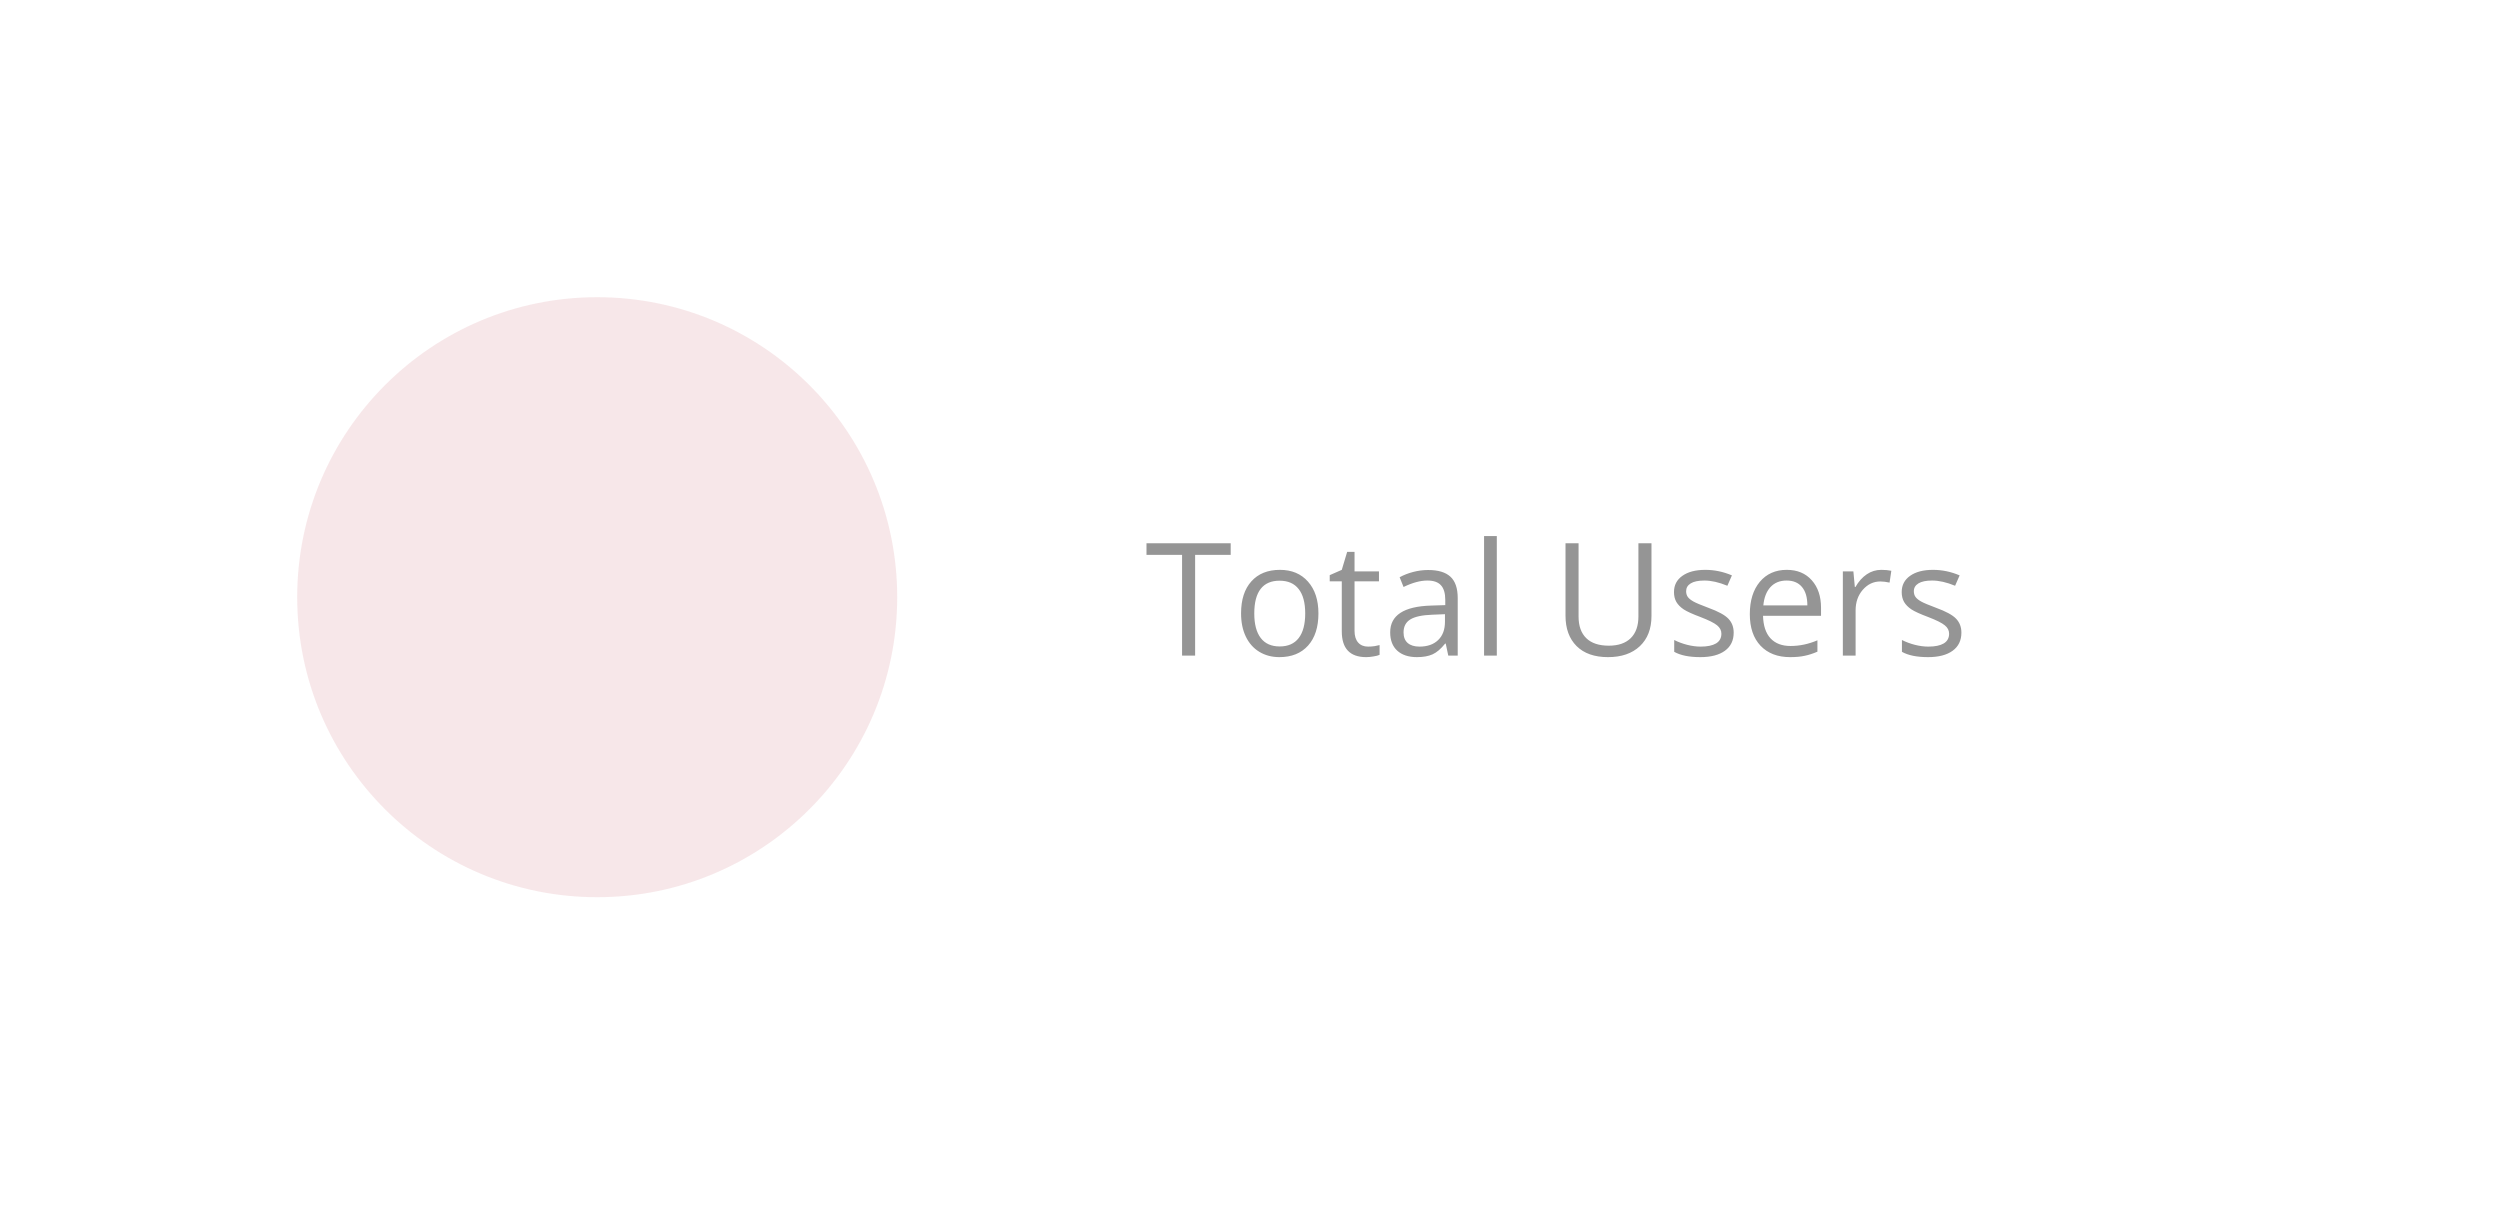 <svg width="286" height="138" viewBox="0 0 286 138" fill="none" xmlns="http://www.w3.org/2000/svg">
<g filter="url(#filter0_d)">
<rect width="286" height="137.28" rx="11.44" fill="white"/>
</g>
<path d="M136.722 75H135.228V63.477H131.158V62.15H140.791V63.477H136.722V75ZM150.828 70.175C150.828 71.745 150.433 72.973 149.642 73.857C148.851 74.736 147.758 75.176 146.363 75.176C145.502 75.176 144.737 74.974 144.069 74.569C143.401 74.165 142.886 73.585 142.522 72.829C142.159 72.073 141.978 71.189 141.978 70.175C141.978 68.605 142.37 67.383 143.155 66.51C143.94 65.631 145.03 65.191 146.425 65.191C147.772 65.191 148.842 65.64 149.633 66.536C150.43 67.433 150.828 68.645 150.828 70.175ZM143.489 70.175C143.489 71.405 143.735 72.343 144.228 72.987C144.72 73.632 145.443 73.954 146.398 73.954C147.354 73.954 148.077 73.635 148.569 72.996C149.067 72.352 149.316 71.411 149.316 70.175C149.316 68.95 149.067 68.022 148.569 67.389C148.077 66.75 147.348 66.431 146.381 66.431C145.426 66.431 144.705 66.744 144.219 67.371C143.732 67.998 143.489 68.933 143.489 70.175ZM156.506 73.972C156.764 73.972 157.013 73.954 157.253 73.919C157.493 73.878 157.684 73.837 157.824 73.796V74.912C157.666 74.988 157.432 75.05 157.121 75.097C156.816 75.149 156.541 75.176 156.295 75.176C154.432 75.176 153.5 74.194 153.5 72.231V66.501H152.12V65.798L153.5 65.191L154.115 63.135H154.959V65.367H157.754V66.501H154.959V72.17C154.959 72.75 155.097 73.195 155.372 73.506C155.647 73.816 156.025 73.972 156.506 73.972ZM165.682 75L165.392 73.629H165.321C164.841 74.232 164.36 74.643 163.88 74.859C163.405 75.07 162.811 75.176 162.096 75.176C161.141 75.176 160.391 74.93 159.846 74.438C159.307 73.945 159.037 73.245 159.037 72.337C159.037 70.392 160.593 69.372 163.704 69.278L165.339 69.226V68.628C165.339 67.872 165.175 67.315 164.847 66.958C164.524 66.595 164.006 66.413 163.291 66.413C162.488 66.413 161.58 66.659 160.566 67.151L160.118 66.035C160.593 65.777 161.111 65.575 161.674 65.429C162.242 65.282 162.811 65.209 163.379 65.209C164.527 65.209 165.377 65.464 165.928 65.974C166.484 66.483 166.763 67.301 166.763 68.426V75H165.682ZM162.386 73.972C163.294 73.972 164.006 73.723 164.521 73.225C165.043 72.727 165.304 72.029 165.304 71.133V70.263L163.845 70.324C162.685 70.365 161.847 70.547 161.331 70.869C160.821 71.186 160.566 71.681 160.566 72.355C160.566 72.882 160.725 73.283 161.041 73.559C161.363 73.834 161.812 73.972 162.386 73.972ZM171.236 75H169.777V61.324H171.236V75ZM188.929 62.15V70.465C188.929 71.93 188.486 73.081 187.602 73.919C186.717 74.757 185.501 75.176 183.954 75.176C182.407 75.176 181.209 74.754 180.359 73.91C179.516 73.066 179.094 71.906 179.094 70.43V62.15H180.588V70.535C180.588 71.607 180.881 72.431 181.467 73.005C182.053 73.579 182.914 73.866 184.051 73.866C185.135 73.866 185.97 73.579 186.556 73.005C187.142 72.425 187.435 71.596 187.435 70.518V62.15H188.929ZM198.333 72.372C198.333 73.269 197.999 73.96 197.331 74.446C196.663 74.933 195.726 75.176 194.519 75.176C193.241 75.176 192.245 74.974 191.53 74.569V73.216C191.993 73.45 192.488 73.635 193.016 73.769C193.549 73.904 194.062 73.972 194.554 73.972C195.315 73.972 195.901 73.852 196.312 73.611C196.722 73.365 196.927 72.993 196.927 72.495C196.927 72.12 196.763 71.801 196.435 71.537C196.112 71.268 195.479 70.951 194.536 70.588C193.64 70.254 193.001 69.964 192.62 69.718C192.245 69.466 191.964 69.182 191.776 68.865C191.595 68.549 191.504 68.171 191.504 67.731C191.504 66.946 191.823 66.328 192.462 65.877C193.101 65.42 193.977 65.191 195.09 65.191C196.127 65.191 197.141 65.402 198.131 65.824L197.612 67.011C196.646 66.612 195.77 66.413 194.984 66.413C194.293 66.413 193.771 66.522 193.42 66.738C193.068 66.955 192.893 67.254 192.893 67.635C192.893 67.893 192.957 68.112 193.086 68.294C193.221 68.476 193.435 68.648 193.728 68.812C194.021 68.977 194.583 69.214 195.415 69.524C196.558 69.94 197.328 70.359 197.727 70.781C198.131 71.203 198.333 71.733 198.333 72.372ZM204.784 75.176C203.36 75.176 202.235 74.742 201.409 73.875C200.589 73.008 200.179 71.804 200.179 70.263C200.179 68.71 200.56 67.477 201.321 66.562C202.089 65.648 203.117 65.191 204.406 65.191C205.613 65.191 206.568 65.59 207.271 66.387C207.975 67.178 208.326 68.224 208.326 69.524V70.447H201.69C201.72 71.578 202.004 72.436 202.543 73.022C203.088 73.608 203.853 73.901 204.837 73.901C205.874 73.901 206.899 73.685 207.913 73.251V74.552C207.397 74.774 206.908 74.933 206.445 75.026C205.988 75.126 205.435 75.176 204.784 75.176ZM204.389 66.413C203.615 66.413 202.997 66.665 202.534 67.169C202.077 67.673 201.808 68.37 201.726 69.261H206.762C206.762 68.341 206.557 67.638 206.146 67.151C205.736 66.659 205.15 66.413 204.389 66.413ZM215.217 65.191C215.645 65.191 216.028 65.227 216.368 65.297L216.166 66.65C215.768 66.562 215.416 66.519 215.111 66.519C214.332 66.519 213.664 66.835 213.107 67.468C212.557 68.101 212.281 68.889 212.281 69.832V75H210.822V65.367H212.026L212.193 67.151H212.264C212.621 66.524 213.052 66.041 213.556 65.701C214.06 65.361 214.613 65.191 215.217 65.191ZM224.384 72.372C224.384 73.269 224.05 73.96 223.382 74.446C222.714 74.933 221.776 75.176 220.569 75.176C219.292 75.176 218.296 74.974 217.581 74.569V73.216C218.044 73.45 218.539 73.635 219.066 73.769C219.6 73.904 220.112 73.972 220.604 73.972C221.366 73.972 221.952 73.852 222.362 73.611C222.772 73.365 222.978 72.993 222.978 72.495C222.978 72.12 222.813 71.801 222.485 71.537C222.163 71.268 221.53 70.951 220.587 70.588C219.69 70.254 219.052 69.964 218.671 69.718C218.296 69.466 218.015 69.182 217.827 68.865C217.646 68.549 217.555 68.171 217.555 67.731C217.555 66.946 217.874 66.328 218.513 65.877C219.151 65.42 220.027 65.191 221.141 65.191C222.178 65.191 223.191 65.402 224.182 65.824L223.663 67.011C222.696 66.612 221.82 66.413 221.035 66.413C220.344 66.413 219.822 66.522 219.471 66.738C219.119 66.955 218.943 67.254 218.943 67.635C218.943 67.893 219.008 68.112 219.137 68.294C219.271 68.476 219.485 68.648 219.778 68.812C220.071 68.977 220.634 69.214 221.466 69.524C222.608 69.94 223.379 70.359 223.777 70.781C224.182 71.203 224.384 71.733 224.384 72.372Z" fill="#959595"/>
<circle opacity="0.1" cx="68.32" cy="68.32" r="34.32" fill="#B00E23"/>
<defs>
<filter id="filter0_d" x="-39" y="-22" width="364" height="215.28" filterUnits="userSpaceOnUse" color-interpolation-filters="sRGB">
<feFlood flood-opacity="0" result="BackgroundImageFix"/>
<feColorMatrix in="SourceAlpha" type="matrix" values="0 0 0 0 0 0 0 0 0 0 0 0 0 0 0 0 0 0 127 0"/>
<feOffset dy="17"/>
<feGaussianBlur stdDeviation="19.5"/>
<feColorMatrix type="matrix" values="0 0 0 0 0 0 0 0 0 0 0 0 0 0 0 0 0 0 0.05 0"/>
<feBlend mode="normal" in2="BackgroundImageFix" result="effect1_dropShadow"/>
<feBlend mode="normal" in="SourceGraphic" in2="effect1_dropShadow" result="shape"/>
</filter>
</defs>
</svg>
